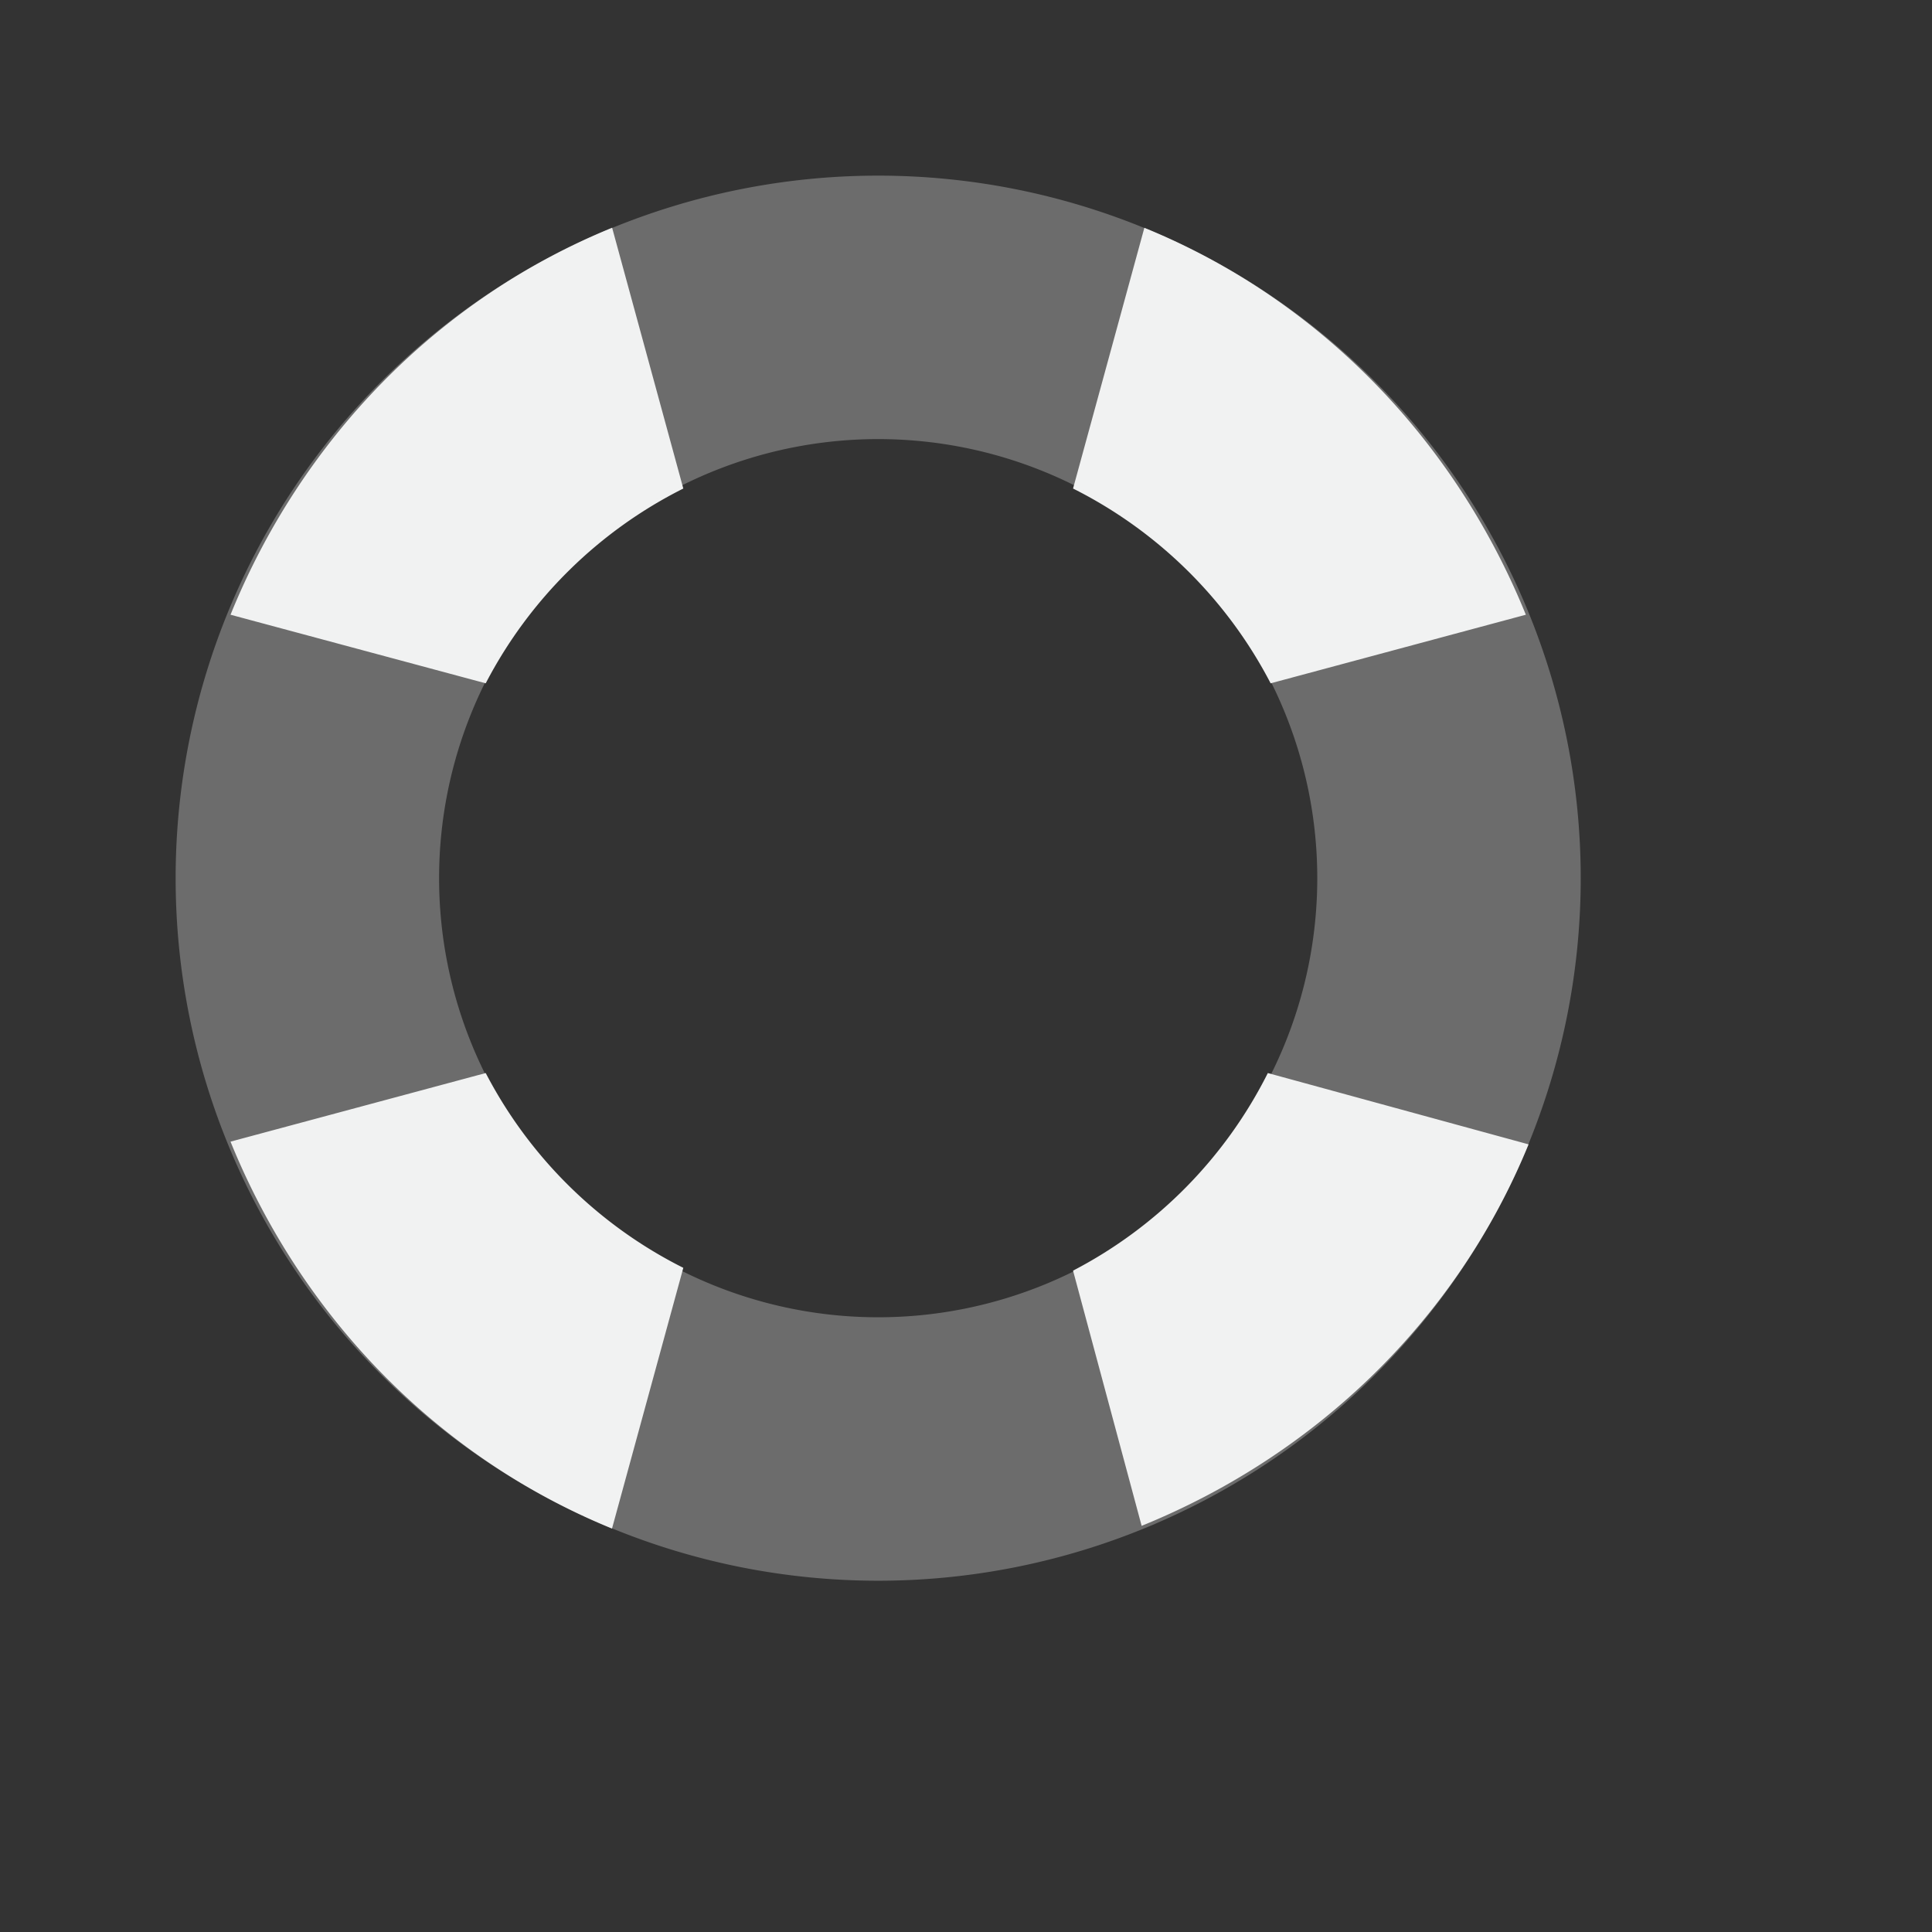 <svg viewBox="-2 -2 22 22" xmlns="http://www.w3.org/2000/svg">
    <rect x="-2" y="-2" width="22" height="22" fill="#333333" stroke="none"/>
    <g fill="#f1f2f2">
        <path d="M4.969.594C2.979 1.407 1.433 3.009.625 5l2.906.781a5.128 5.128 0 0 1 2.25-2.218L4.97.592zm6.062 0l-.812 2.969a5.128 5.128 0 0 1 2.25 2.218L15.375 5c-.808-1.99-2.354-3.593-4.344-4.406zm-7.5 9.625L.625 11c.808 1.99 2.354 3.593 4.344 4.406l.812-2.969a5.128 5.128 0 0 1-2.25-2.218zm8.906 0a5.128 5.128 0 0 1-2.218 2.25L11 15.375c1.99-.808 3.593-2.354 4.406-4.344l-2.969-.812z"/>
        <path d="M8 0a8 8 0 1 0 0 16A8 8 0 0 0 8 0zm0 3a5 5 0 1 1 0 10A5 5 0 0 1 8 3z" opacity=".3"/>
    </g>
</svg>
